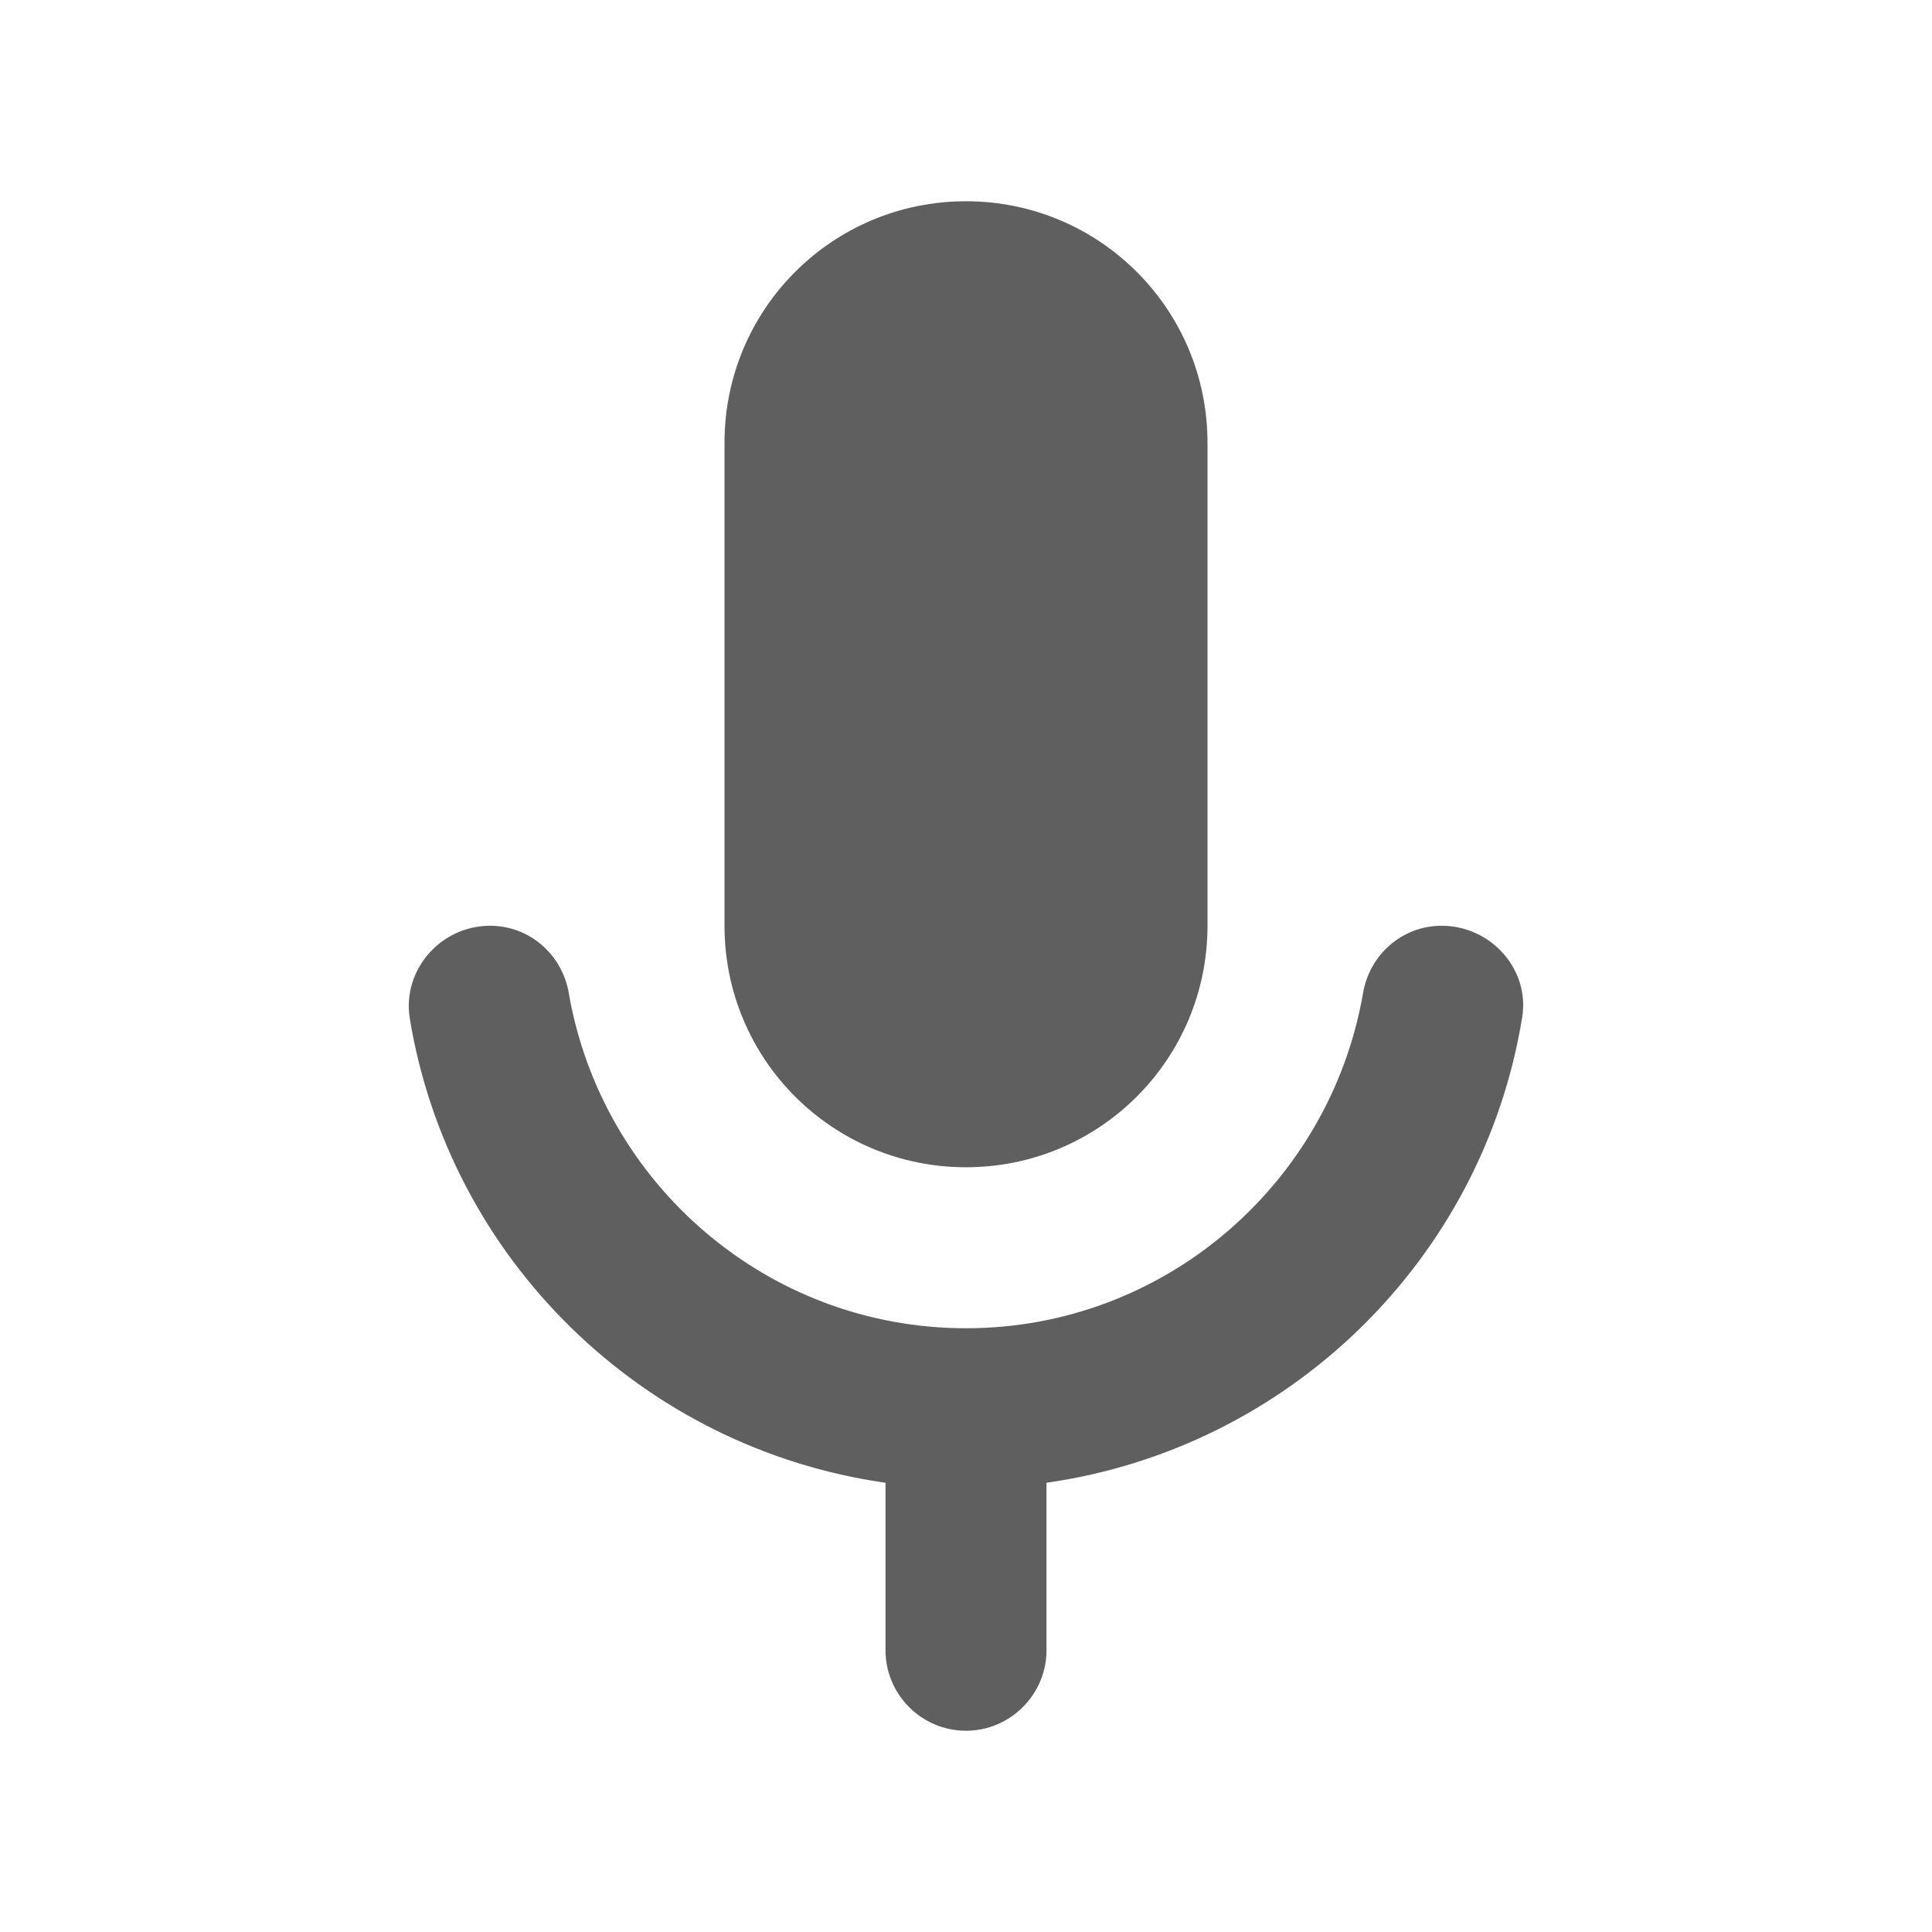 <?xml version="1.0" encoding="UTF-8"?>
<svg xmlns="http://www.w3.org/2000/svg" xmlns:xlink="http://www.w3.org/1999/xlink" width="36pt" height="36pt" viewBox="0 0 36 36" version="1.1">
<g id="surface1">
<path style=" stroke:none;fill-rule:nonzero;fill:rgb(0%,0%,0%);fill-opacity:0.627;" d="M 18 21.75 C 20.488 21.75 22.5 19.738 22.5 17.25 L 22.5 8.25 C 22.5 5.762 20.488 3.75 18 3.75 C 15.508 3.75 13.5 5.762 13.5 8.25 L 13.5 17.25 C 13.5 19.738 15.508 21.75 18 21.75 Z M 26.863 17.25 C 26.129 17.25 25.512 17.789 25.395 18.523 C 24.777 22.051 21.703 24.75 18 24.75 C 14.293 24.75 11.219 22.051 10.602 18.523 C 10.484 17.789 9.867 17.25 9.133 17.25 C 8.219 17.25 7.5 18.059 7.633 18.961 C 8.367 23.461 11.969 26.984 16.5 27.629 L 16.5 30.75 C 16.5 31.574 17.172 32.25 18 32.25 C 18.824 32.25 19.5 31.574 19.5 30.75 L 19.5 27.629 C 24.027 26.984 27.629 23.461 28.363 18.961 C 28.512 18.059 27.777 17.25 26.863 17.25 Z M 26.863 17.25 "/>
</g>
</svg>
